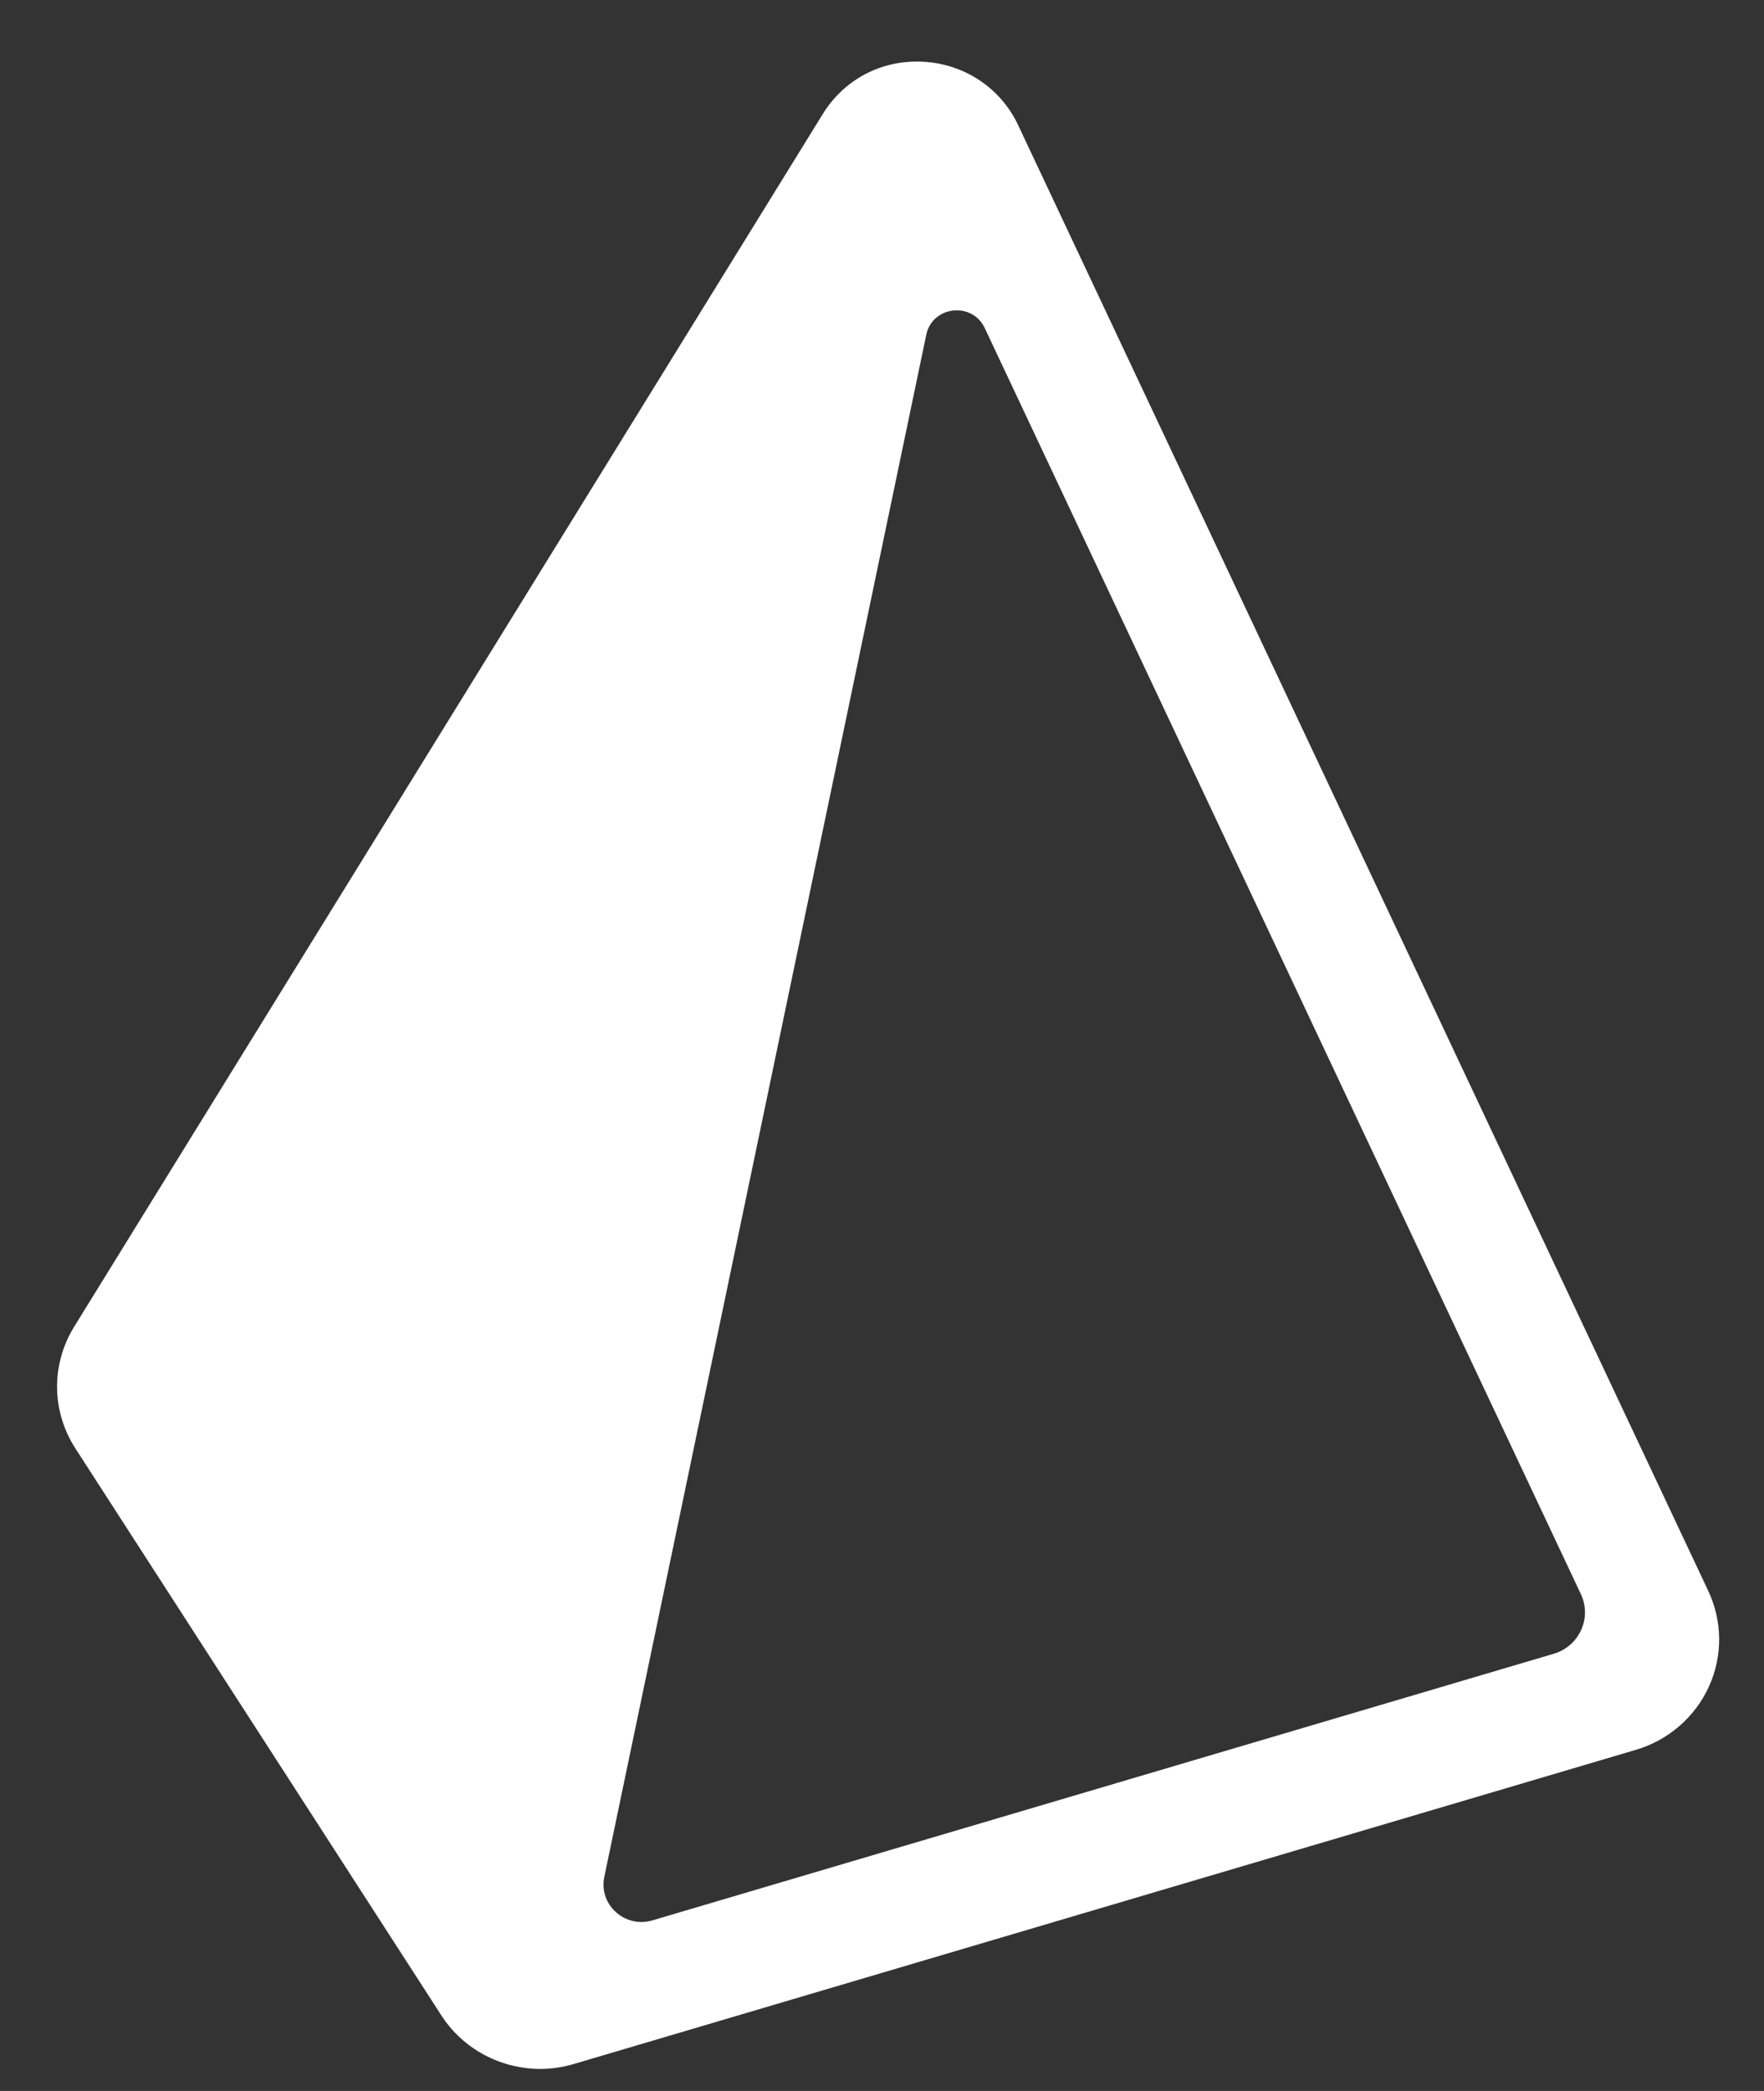 <svg width="216" height="256" viewBox="0 0 216 256" fill="none" xmlns="http://www.w3.org/2000/svg">
<rect x="0" y="0" width="216" height="256" fill="#333333" stroke="none"/>
<path d="M209.174 194.773L124.653 15.284C122.534 10.796 118.11 7.836 113.097 7.562C107.953 7.262 103.345 9.743 100.745 13.965L9.077 162.438C6.237 167.065 6.293 172.772 9.238 177.343L54.048 246.756C56.718 250.899 61.346 253.297 66.154 253.297C67.518 253.297 68.888 253.104 70.237 252.706L200.305 214.236C204.289 213.058 207.546 210.239 209.251 206.502C210.956 202.766 210.923 198.486 209.174 194.773ZM190.25 202.473L79.89 235.113C76.519 236.111 73.287 233.195 73.996 229.794L113.421 40.983C114.158 37.452 119.039 36.891 120.579 40.161L193.578 195.174C194.954 198.098 193.383 201.547 190.25 202.473Z" fill="white"/>
</svg>
